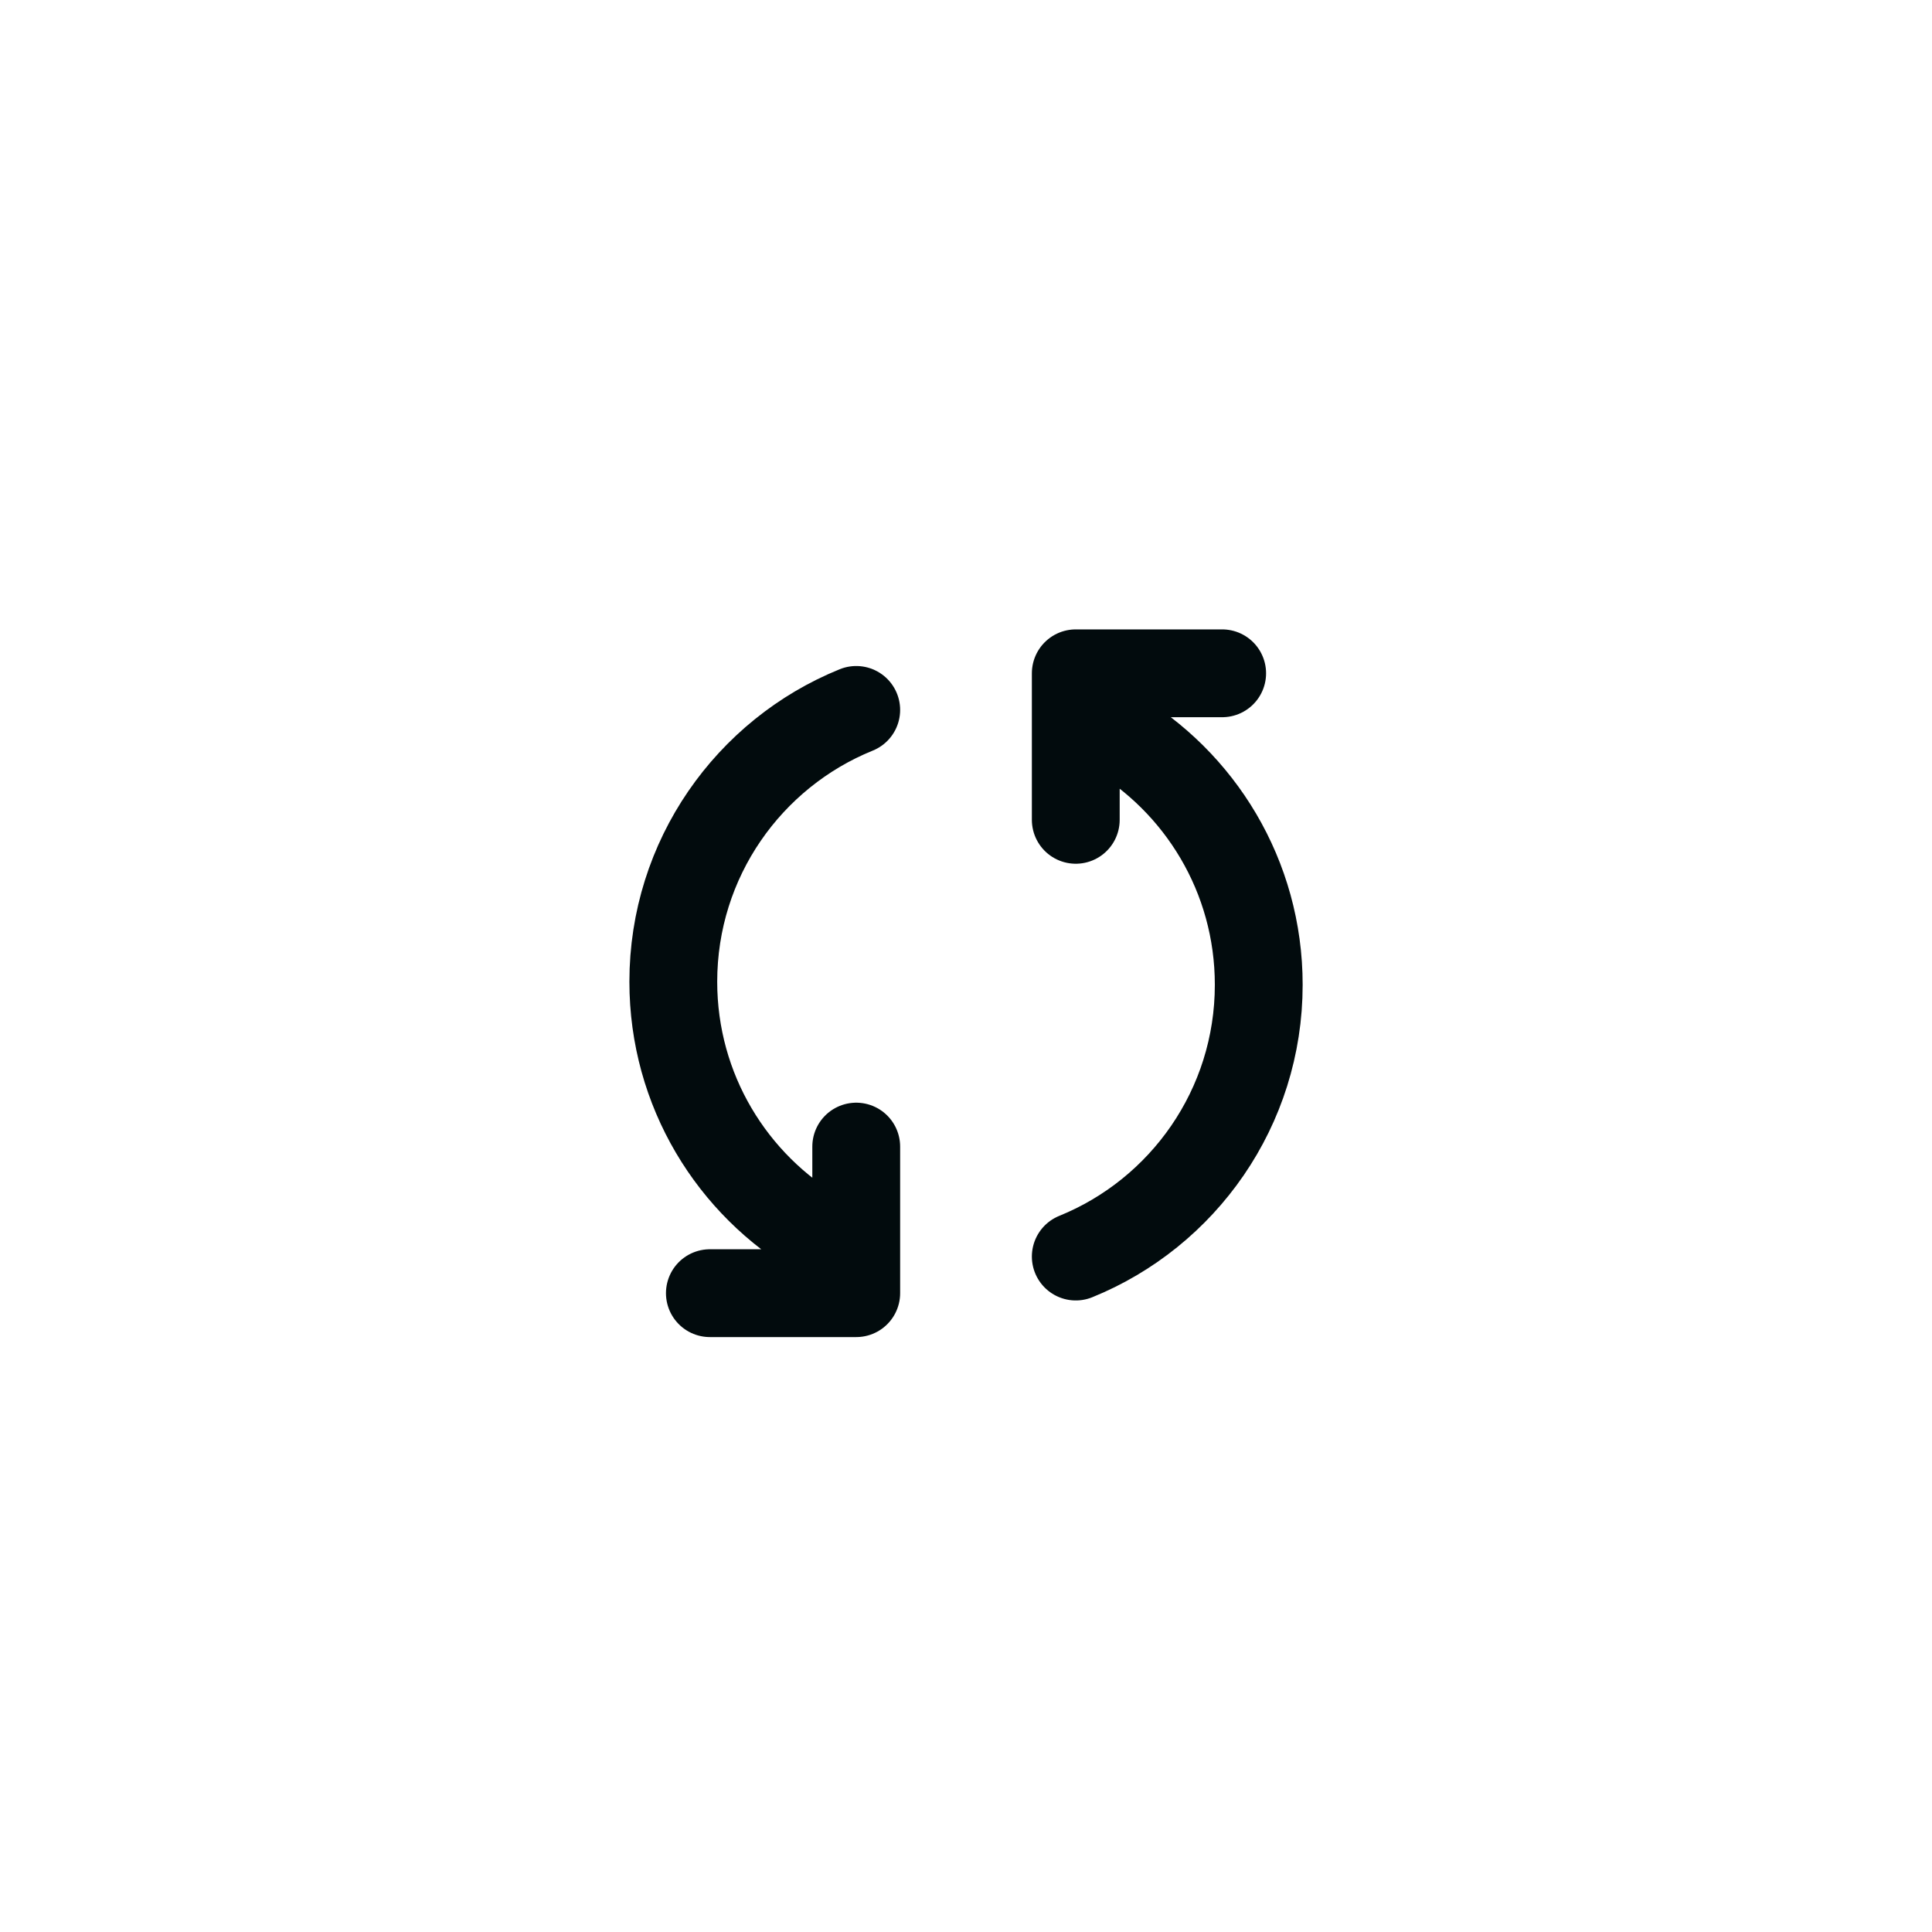 <svg width="44" height="44" viewBox="0 0 44 44" fill="none" xmlns="http://www.w3.org/2000/svg">
<path d="M18.667 28.141C16.674 26.986 15.334 24.829 15.334 22.358C15.334 19.556 17.057 17.158 19.5 16.168M19.5 26.113L19.5 29.451H16.167M25.334 16.644C27.326 17.798 28.667 19.956 28.667 22.427C28.667 25.228 26.943 27.627 24.5 28.617M24.5 18.671V15.334L27.834 15.334" stroke="#020B0D" stroke-width="2" stroke-linecap="round" stroke-linejoin="round"/>
</svg>
